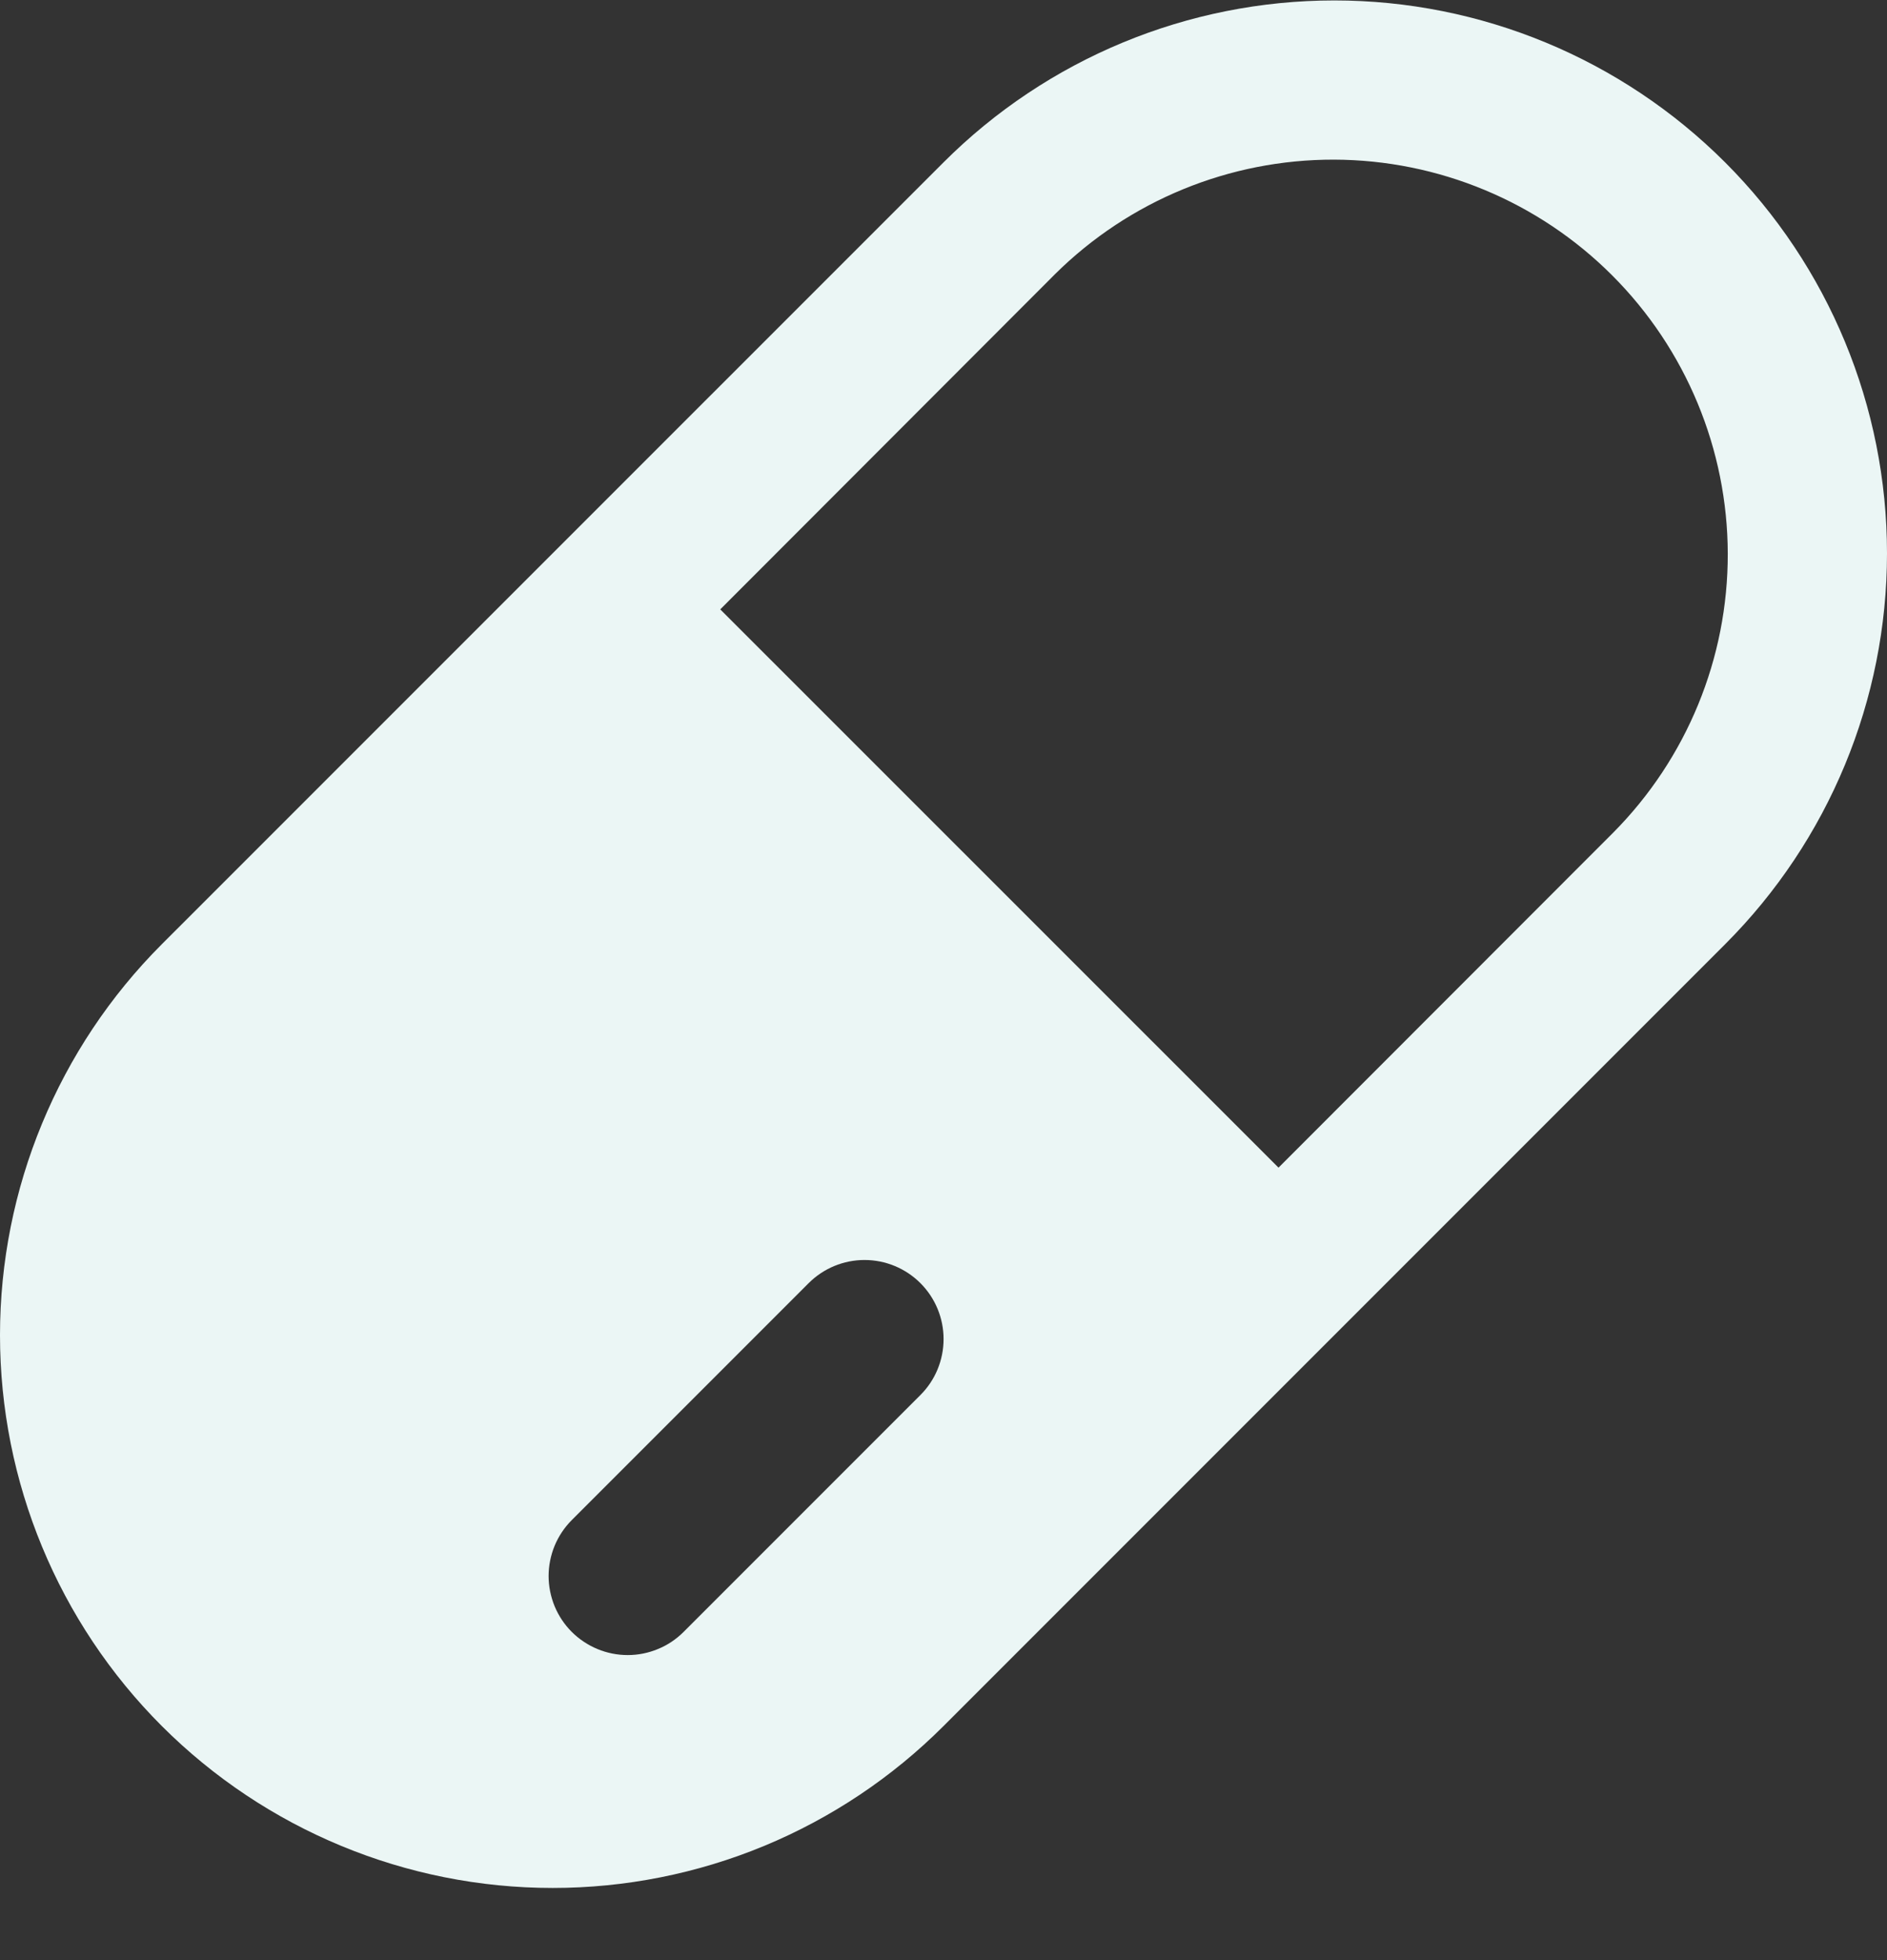<svg width="26" height="27" viewBox="0 0 26 27" fill="none" xmlns="http://www.w3.org/2000/svg">
<rect x="0" y="0" width="26" height="27" fill="#333333" stroke="none"/>
<path d="M13 2.237C14.428 0.809 16.365 0.006 18.385 0.006C20.404 0.006 22.341 0.809 23.77 2.237C25.198 3.665 26 5.602 26 7.622C26 9.641 25.198 11.578 23.77 13.006L13 23.776C12.293 24.483 11.453 25.044 10.529 25.427C9.606 25.809 8.615 26.006 7.615 26.006C5.596 26.006 3.659 25.204 2.23 23.776C0.802 22.348 0 20.411 0 18.391C0 16.372 0.802 14.434 2.23 13.006L13 2.237ZM17.617 16.083L22.229 11.468C23.242 10.447 23.809 9.066 23.806 7.627C23.803 6.189 23.23 4.81 22.213 3.793C21.197 2.776 19.818 2.203 18.38 2.199C16.941 2.196 15.56 2.763 14.538 3.775L9.924 8.394L17.617 16.085V16.083ZM12.682 19.216C12.887 19.012 13.001 18.734 13.001 18.445C13.001 18.157 12.887 17.88 12.682 17.675C12.478 17.471 12.201 17.356 11.912 17.356C11.623 17.356 11.346 17.471 11.142 17.675L7.878 20.939C7.777 21.04 7.697 21.16 7.642 21.292C7.588 21.424 7.559 21.566 7.559 21.709C7.559 21.852 7.588 21.994 7.642 22.126C7.697 22.258 7.777 22.378 7.878 22.479C8.083 22.683 8.36 22.798 8.649 22.798C8.792 22.798 8.933 22.77 9.065 22.715C9.198 22.661 9.318 22.58 9.419 22.479L12.682 19.216Z" fill="#EBF6F5"/>
</svg>
